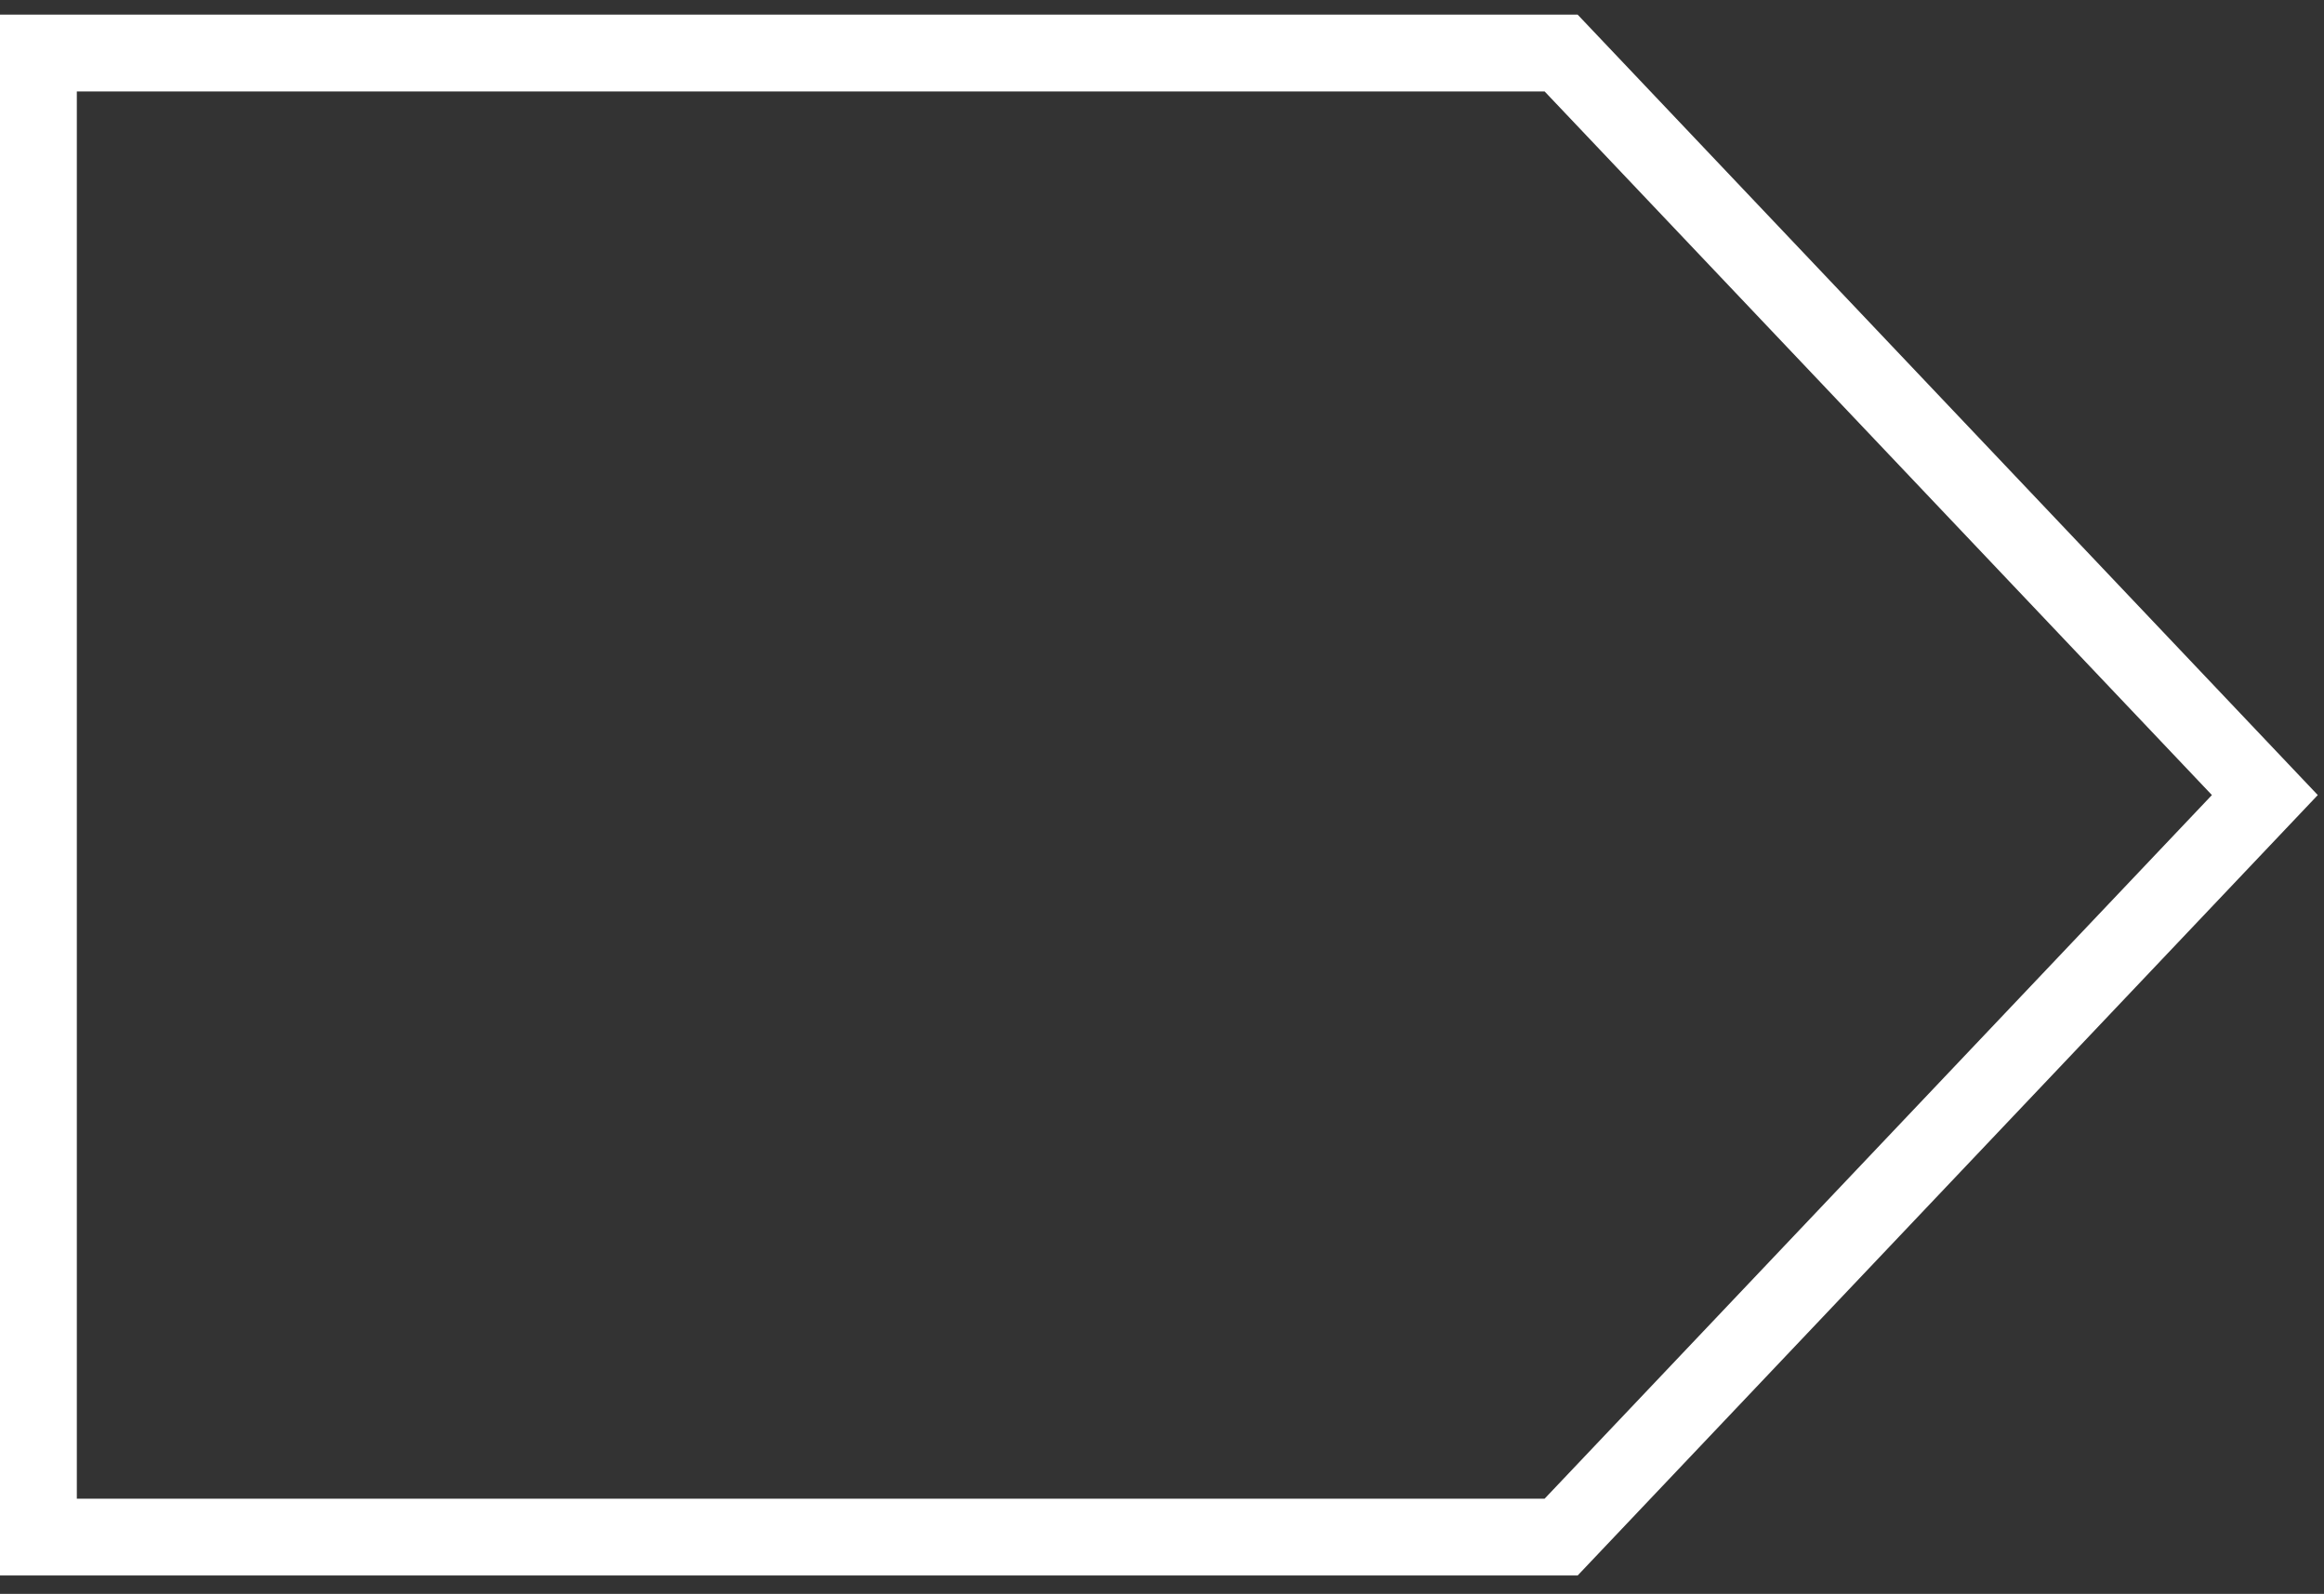 <svg width="121" height="83" viewBox="0 0 121 83" fill="none" xmlns="http://www.w3.org/2000/svg">
<rect x="0" y="0" width="121" height="83" fill="#333333" stroke="none"/>
<path d="M81.281 80.042H2V41.402V2.762H81.281L117.92 41.402L81.281 80.042Z" stroke="white" stroke-width="4"/>
</svg>
